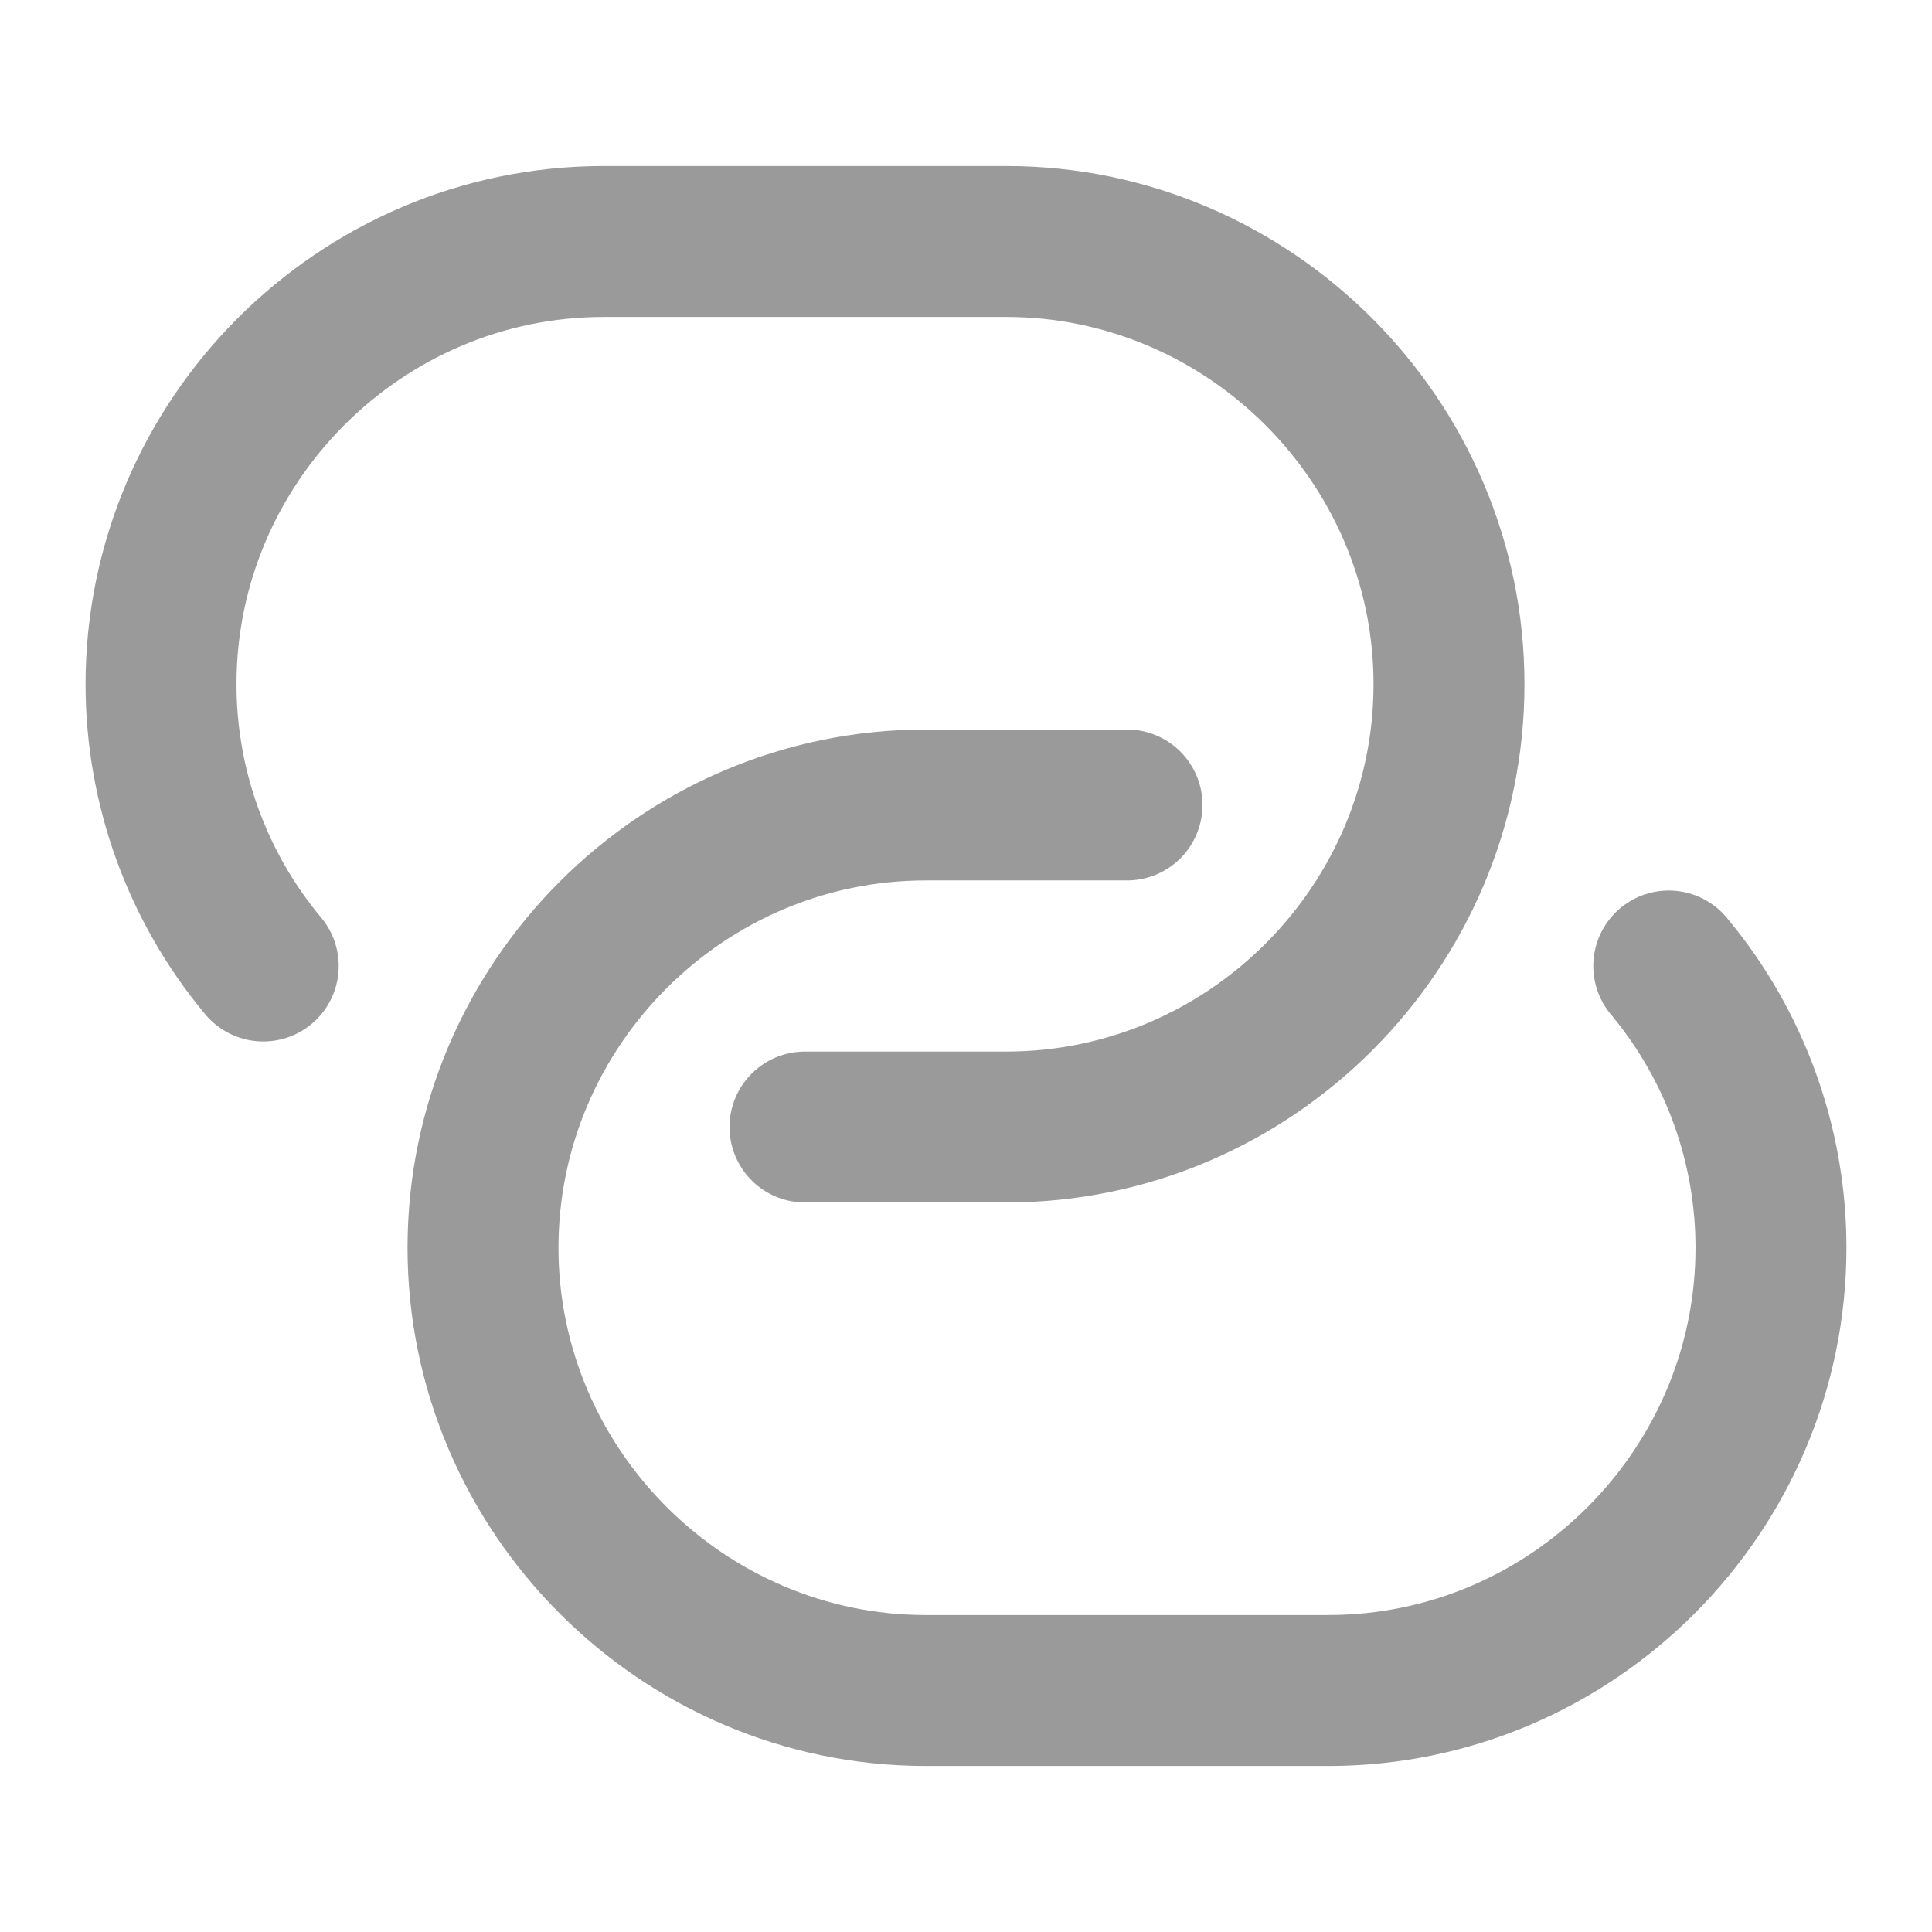 <svg width="32" height="32" viewBox="0 0 32 32" fill="none" xmlns="http://www.w3.org/2000/svg">
<path d="M4.36 16C3.266 14.691 2.667 13.039 2.667 11.333C2.667 7.307 5.96 4 10 4H16.667C20.693 4 24 7.307 24 11.333C24 15.36 20.707 18.667 16.667 18.667H13.333" stroke="#9A9A9A" stroke-width="2.5" stroke-linecap="round" stroke-linejoin="round"/>
<path d="M27.64 16C28.734 17.309 29.333 18.961 29.333 20.667C29.333 24.693 26.04 28 22 28H15.333C11.307 28 8 24.693 8 20.667C8 16.64 11.293 13.333 15.333 13.333H18.667" stroke="#9A9A9A" stroke-width="2.5" stroke-linecap="round" stroke-linejoin="round"/>
</svg>
